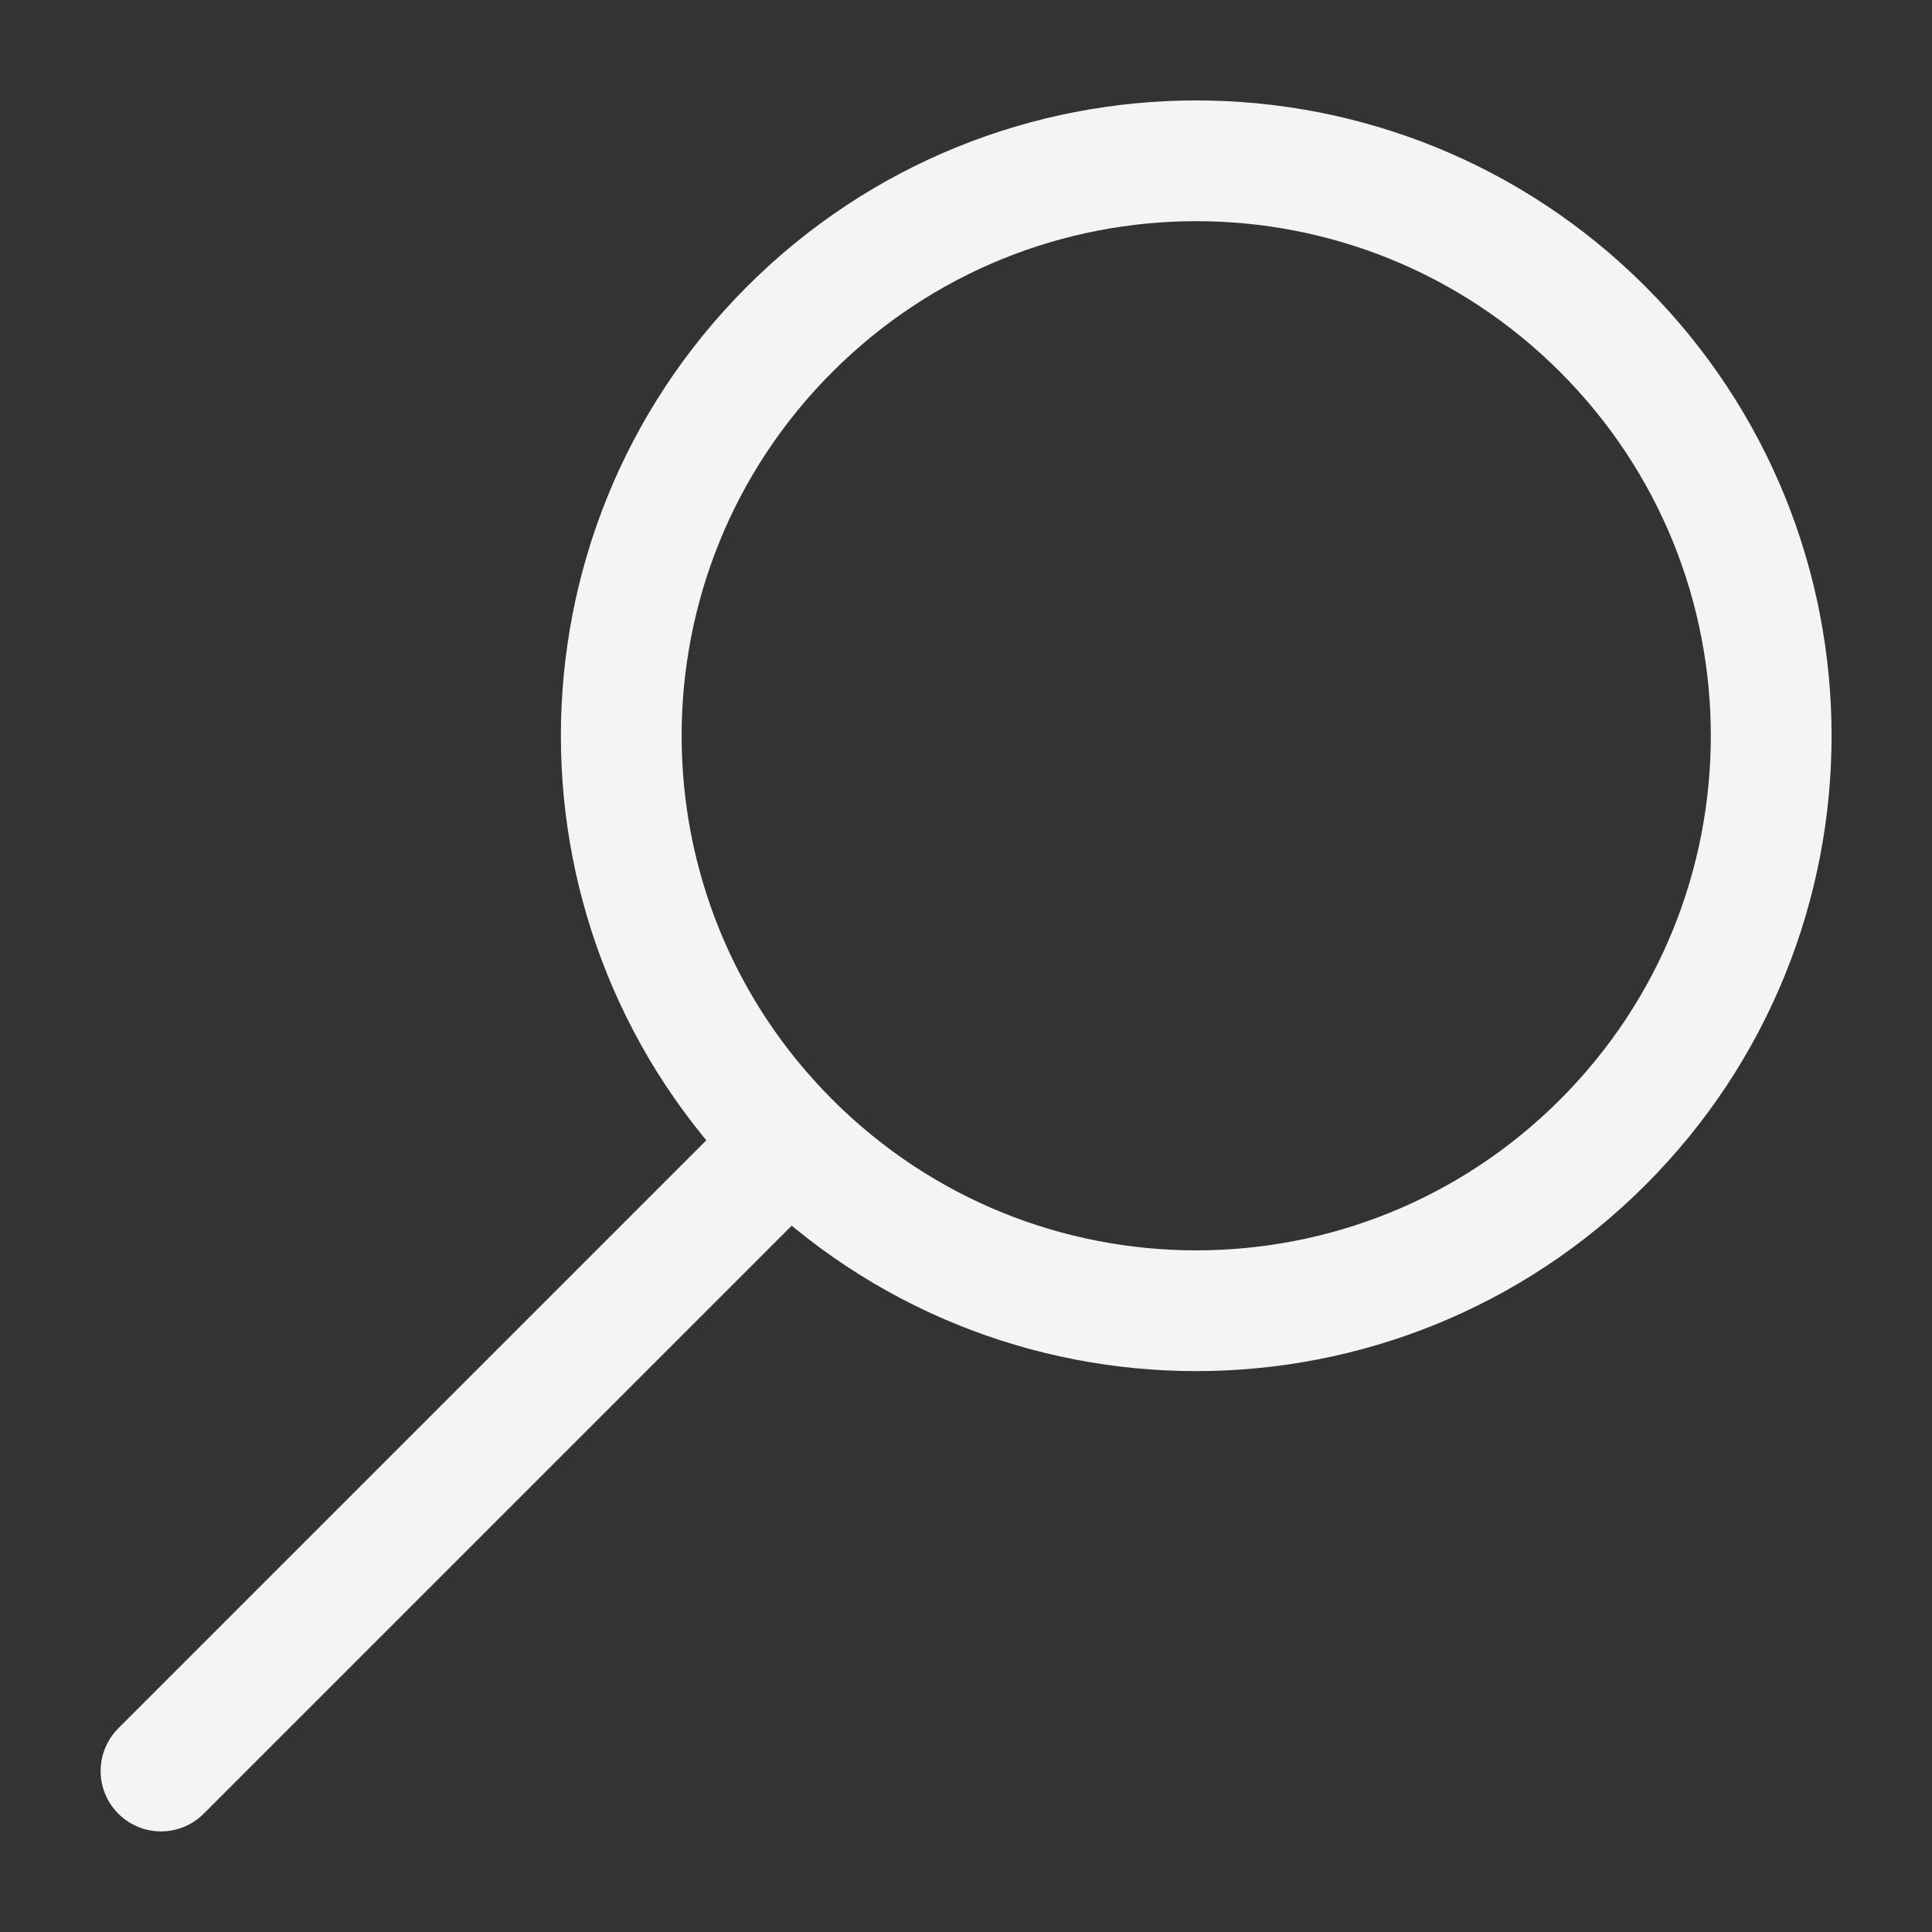 <svg xmlns="http://www.w3.org/2000/svg" width="24" height="24" viewBox="0 0 24 24" stroke="#f4f4f5" fill="none" stroke-linecap="round" stroke-width="1.5" stroke-linejoin="round" stroke-align="center" class="pangolicons pangolicons-search " ><rect x="0" y="0" width="24" height="24" fill="#333333" stroke="none"/><path  d="M19.91,4.09c2.79,2.79,2.79,7.31,0,10.1s-7.31,2.79-10.1,0-2.79-7.31,0-10.1,7.31-2.79,10.1,0ZM9.35,14.65l-7.35,7.35,7.35-7.35Z"/></svg>